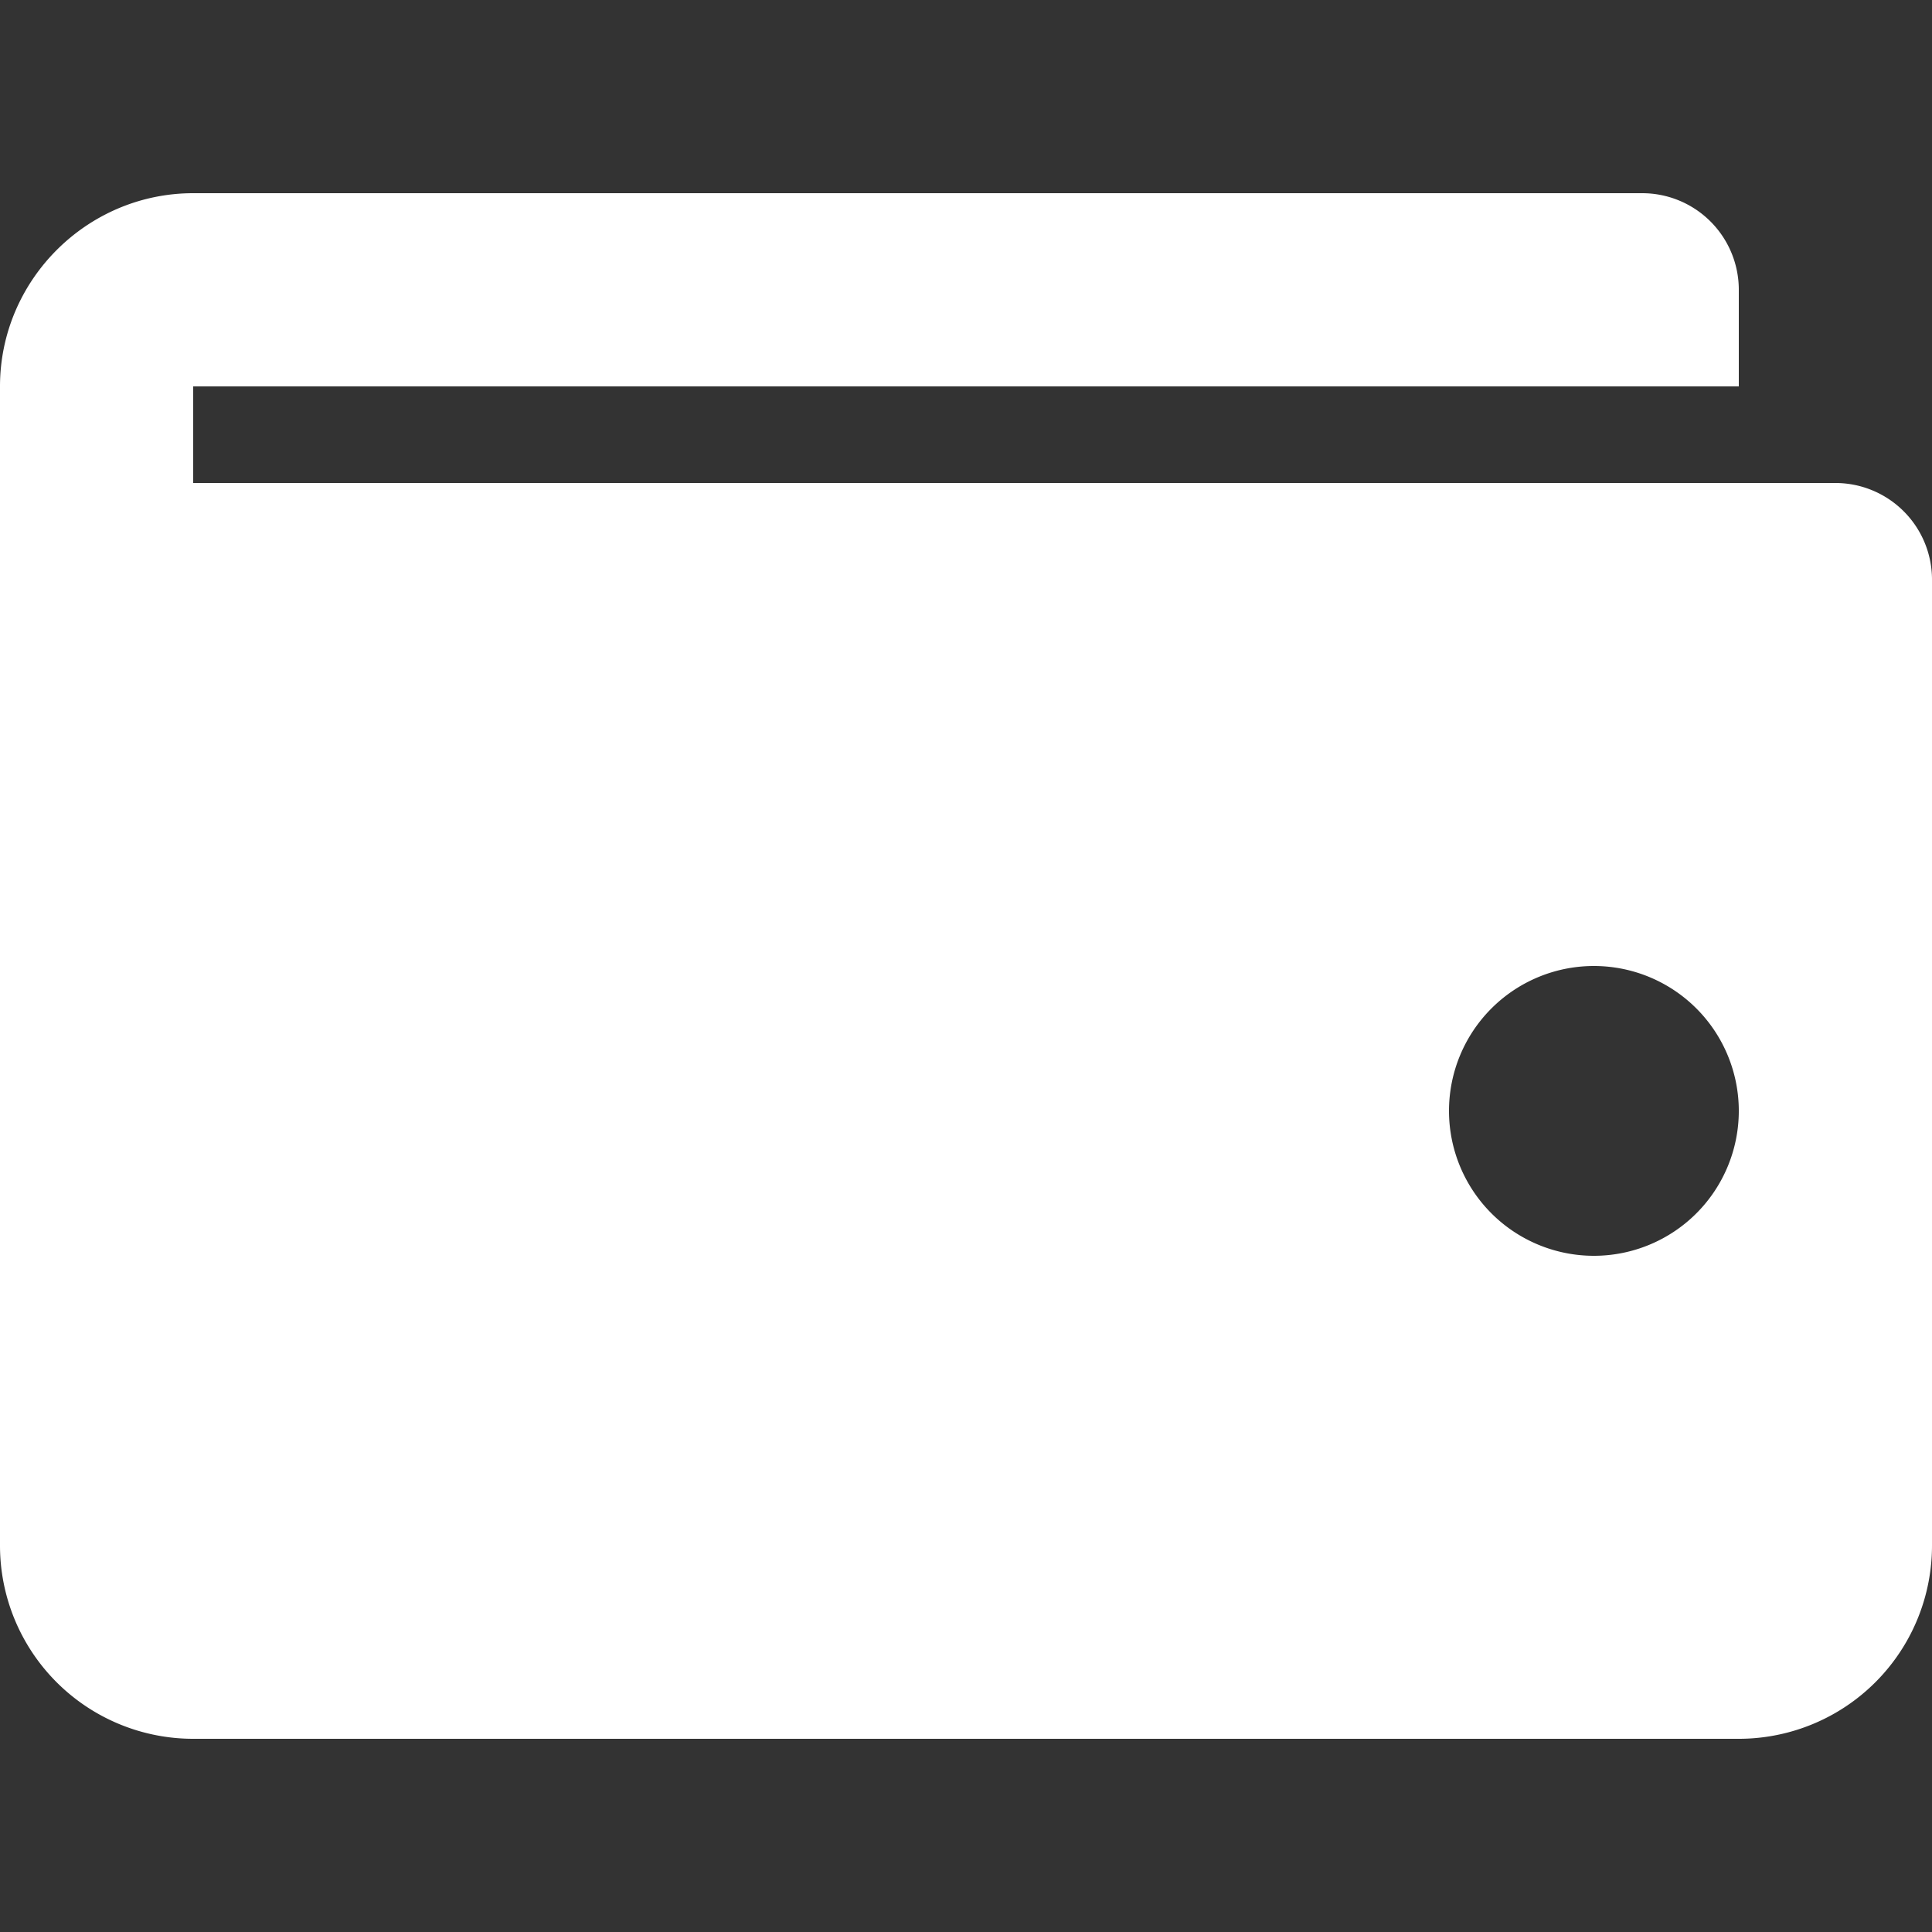 <svg xmlns="http://www.w3.org/2000/svg" viewBox="0 0 20 20"><rect x="0" y="0" width="20" height="20" fill="#333333" stroke="none"/><path fill="#fff" d="M0 4c0-1.1.9-2 2-2h15a1 1 0 0 1 1 1v1H2v1h17a1 1 0 0 1 1 1v10a2 2 0 0 1-2 2H2a2 2 0 0 1-2-2V4zm16.5 9a1.5 1.5 0 1 0 0-3 1.5 1.5 0 0 0 0 3z"/></svg>